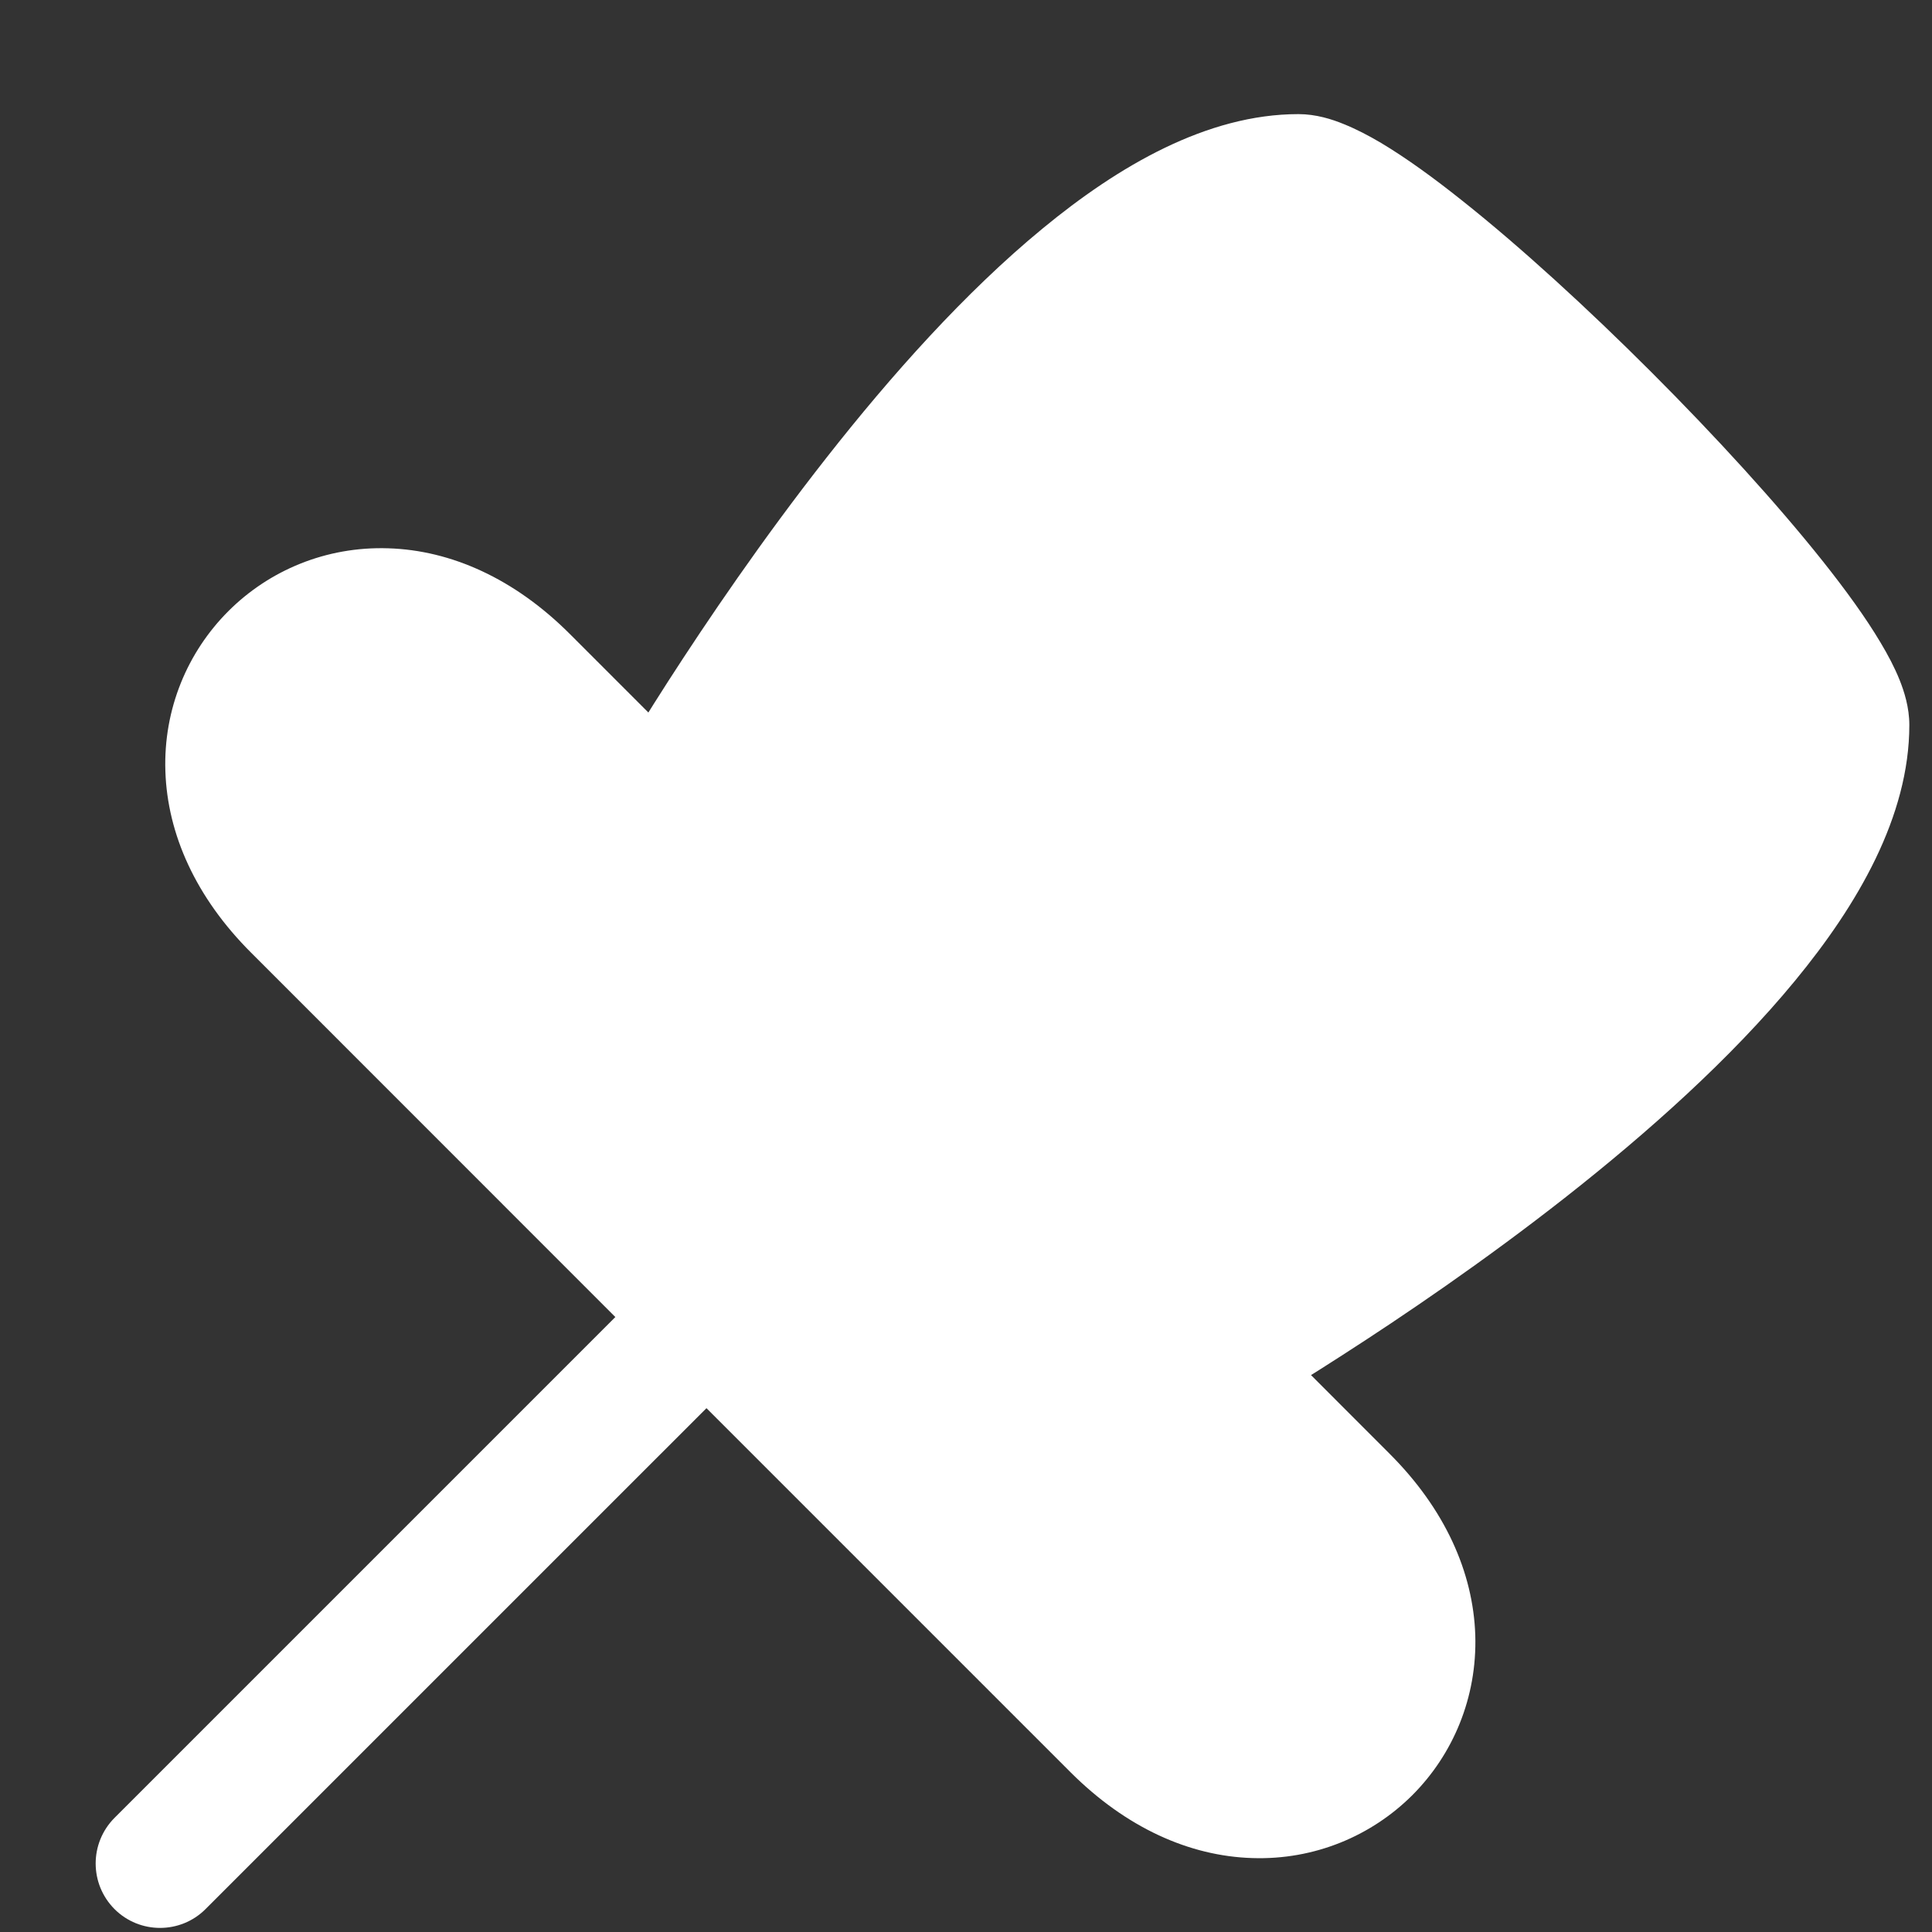 <svg width="15" height="15" viewBox="0 0 15 15" fill="none" xmlns="http://www.w3.org/2000/svg">
<rect x="0" y="0" width="15" height="15" fill="#333333" stroke="none"/>
<path d="M10.435 11.639C11.849 13.054 10.081 14.822 8.667 13.407L5.485 10.225L2.303 7.043C0.889 5.629 2.657 3.861 4.071 5.276L5.131 6.336C5.131 6.336 7.96 1.386 10.081 1.386C10.788 1.386 14.324 4.922 14.324 5.629C14.324 7.75 9.374 10.579 9.374 10.579L10.435 11.639Z" fill="white"/>
<path d="M9.374 10.579L9.126 10.145C8.991 10.222 8.899 10.358 8.879 10.512C8.858 10.667 8.91 10.822 9.021 10.932L9.374 10.579ZM14.324 5.629L13.824 5.629L13.824 5.629L14.324 5.629ZM10.081 1.386L10.081 0.886L10.081 0.886L10.081 1.386ZM5.131 6.336L4.778 6.69C4.888 6.8 5.043 6.852 5.198 6.832C5.352 6.811 5.488 6.72 5.566 6.584L5.131 6.336ZM0.889 14.114C0.694 14.31 0.694 14.626 0.889 14.822C1.084 15.017 1.401 15.017 1.596 14.822L0.889 14.114ZM8.313 13.761C8.743 14.19 9.234 14.411 9.723 14.426C10.207 14.442 10.649 14.253 10.965 13.938C11.281 13.622 11.469 13.18 11.454 12.695C11.438 12.207 11.218 11.715 10.788 11.286L10.081 11.993C10.359 12.271 10.448 12.53 10.454 12.727C10.461 12.928 10.384 13.104 10.258 13.23C10.132 13.357 9.955 13.433 9.755 13.427C9.558 13.421 9.298 13.332 9.021 13.054L8.313 13.761ZM10.788 11.286L9.728 10.225L9.021 10.932L10.081 11.993L10.788 11.286ZM9.374 10.579C9.622 11.013 9.622 11.013 9.622 11.013C9.622 11.013 9.623 11.013 9.623 11.013C9.623 11.013 9.623 11.012 9.624 11.012C9.624 11.012 9.625 11.011 9.627 11.01C9.63 11.009 9.634 11.006 9.639 11.004C9.649 10.998 9.663 10.989 9.682 10.978C9.72 10.956 9.775 10.923 9.845 10.882C9.984 10.798 10.181 10.677 10.418 10.524C10.89 10.221 11.523 9.792 12.158 9.293C12.79 8.796 13.44 8.218 13.936 7.615C14.42 7.028 14.824 6.339 14.824 5.629L13.824 5.629C13.824 5.98 13.609 6.44 13.165 6.98C12.733 7.504 12.146 8.031 11.54 8.506C10.938 8.98 10.333 9.39 9.877 9.683C9.65 9.829 9.461 9.946 9.329 10.025C9.263 10.065 9.212 10.095 9.177 10.115C9.16 10.125 9.147 10.133 9.138 10.138C9.134 10.14 9.131 10.142 9.129 10.143C9.128 10.144 9.127 10.144 9.126 10.145C9.126 10.145 9.126 10.145 9.126 10.145C9.126 10.145 9.126 10.145 9.126 10.145C9.126 10.145 9.126 10.145 9.374 10.579ZM14.824 5.629C14.824 5.492 14.784 5.368 14.748 5.278C14.709 5.181 14.657 5.083 14.6 4.988C14.486 4.796 14.33 4.581 14.152 4.357C13.794 3.907 13.316 3.384 12.821 2.889C12.326 2.394 11.804 1.916 11.354 1.559C11.13 1.38 10.914 1.224 10.723 1.11C10.627 1.053 10.529 1.002 10.432 0.963C10.342 0.926 10.218 0.886 10.081 0.886L10.081 1.886C10.033 1.886 10.019 1.874 10.059 1.89C10.091 1.903 10.142 1.928 10.21 1.969C10.348 2.051 10.524 2.177 10.731 2.341C11.143 2.669 11.637 3.119 12.114 3.596C12.591 4.074 13.042 4.567 13.369 4.979C13.533 5.186 13.659 5.362 13.741 5.5C13.782 5.569 13.807 5.619 13.82 5.652C13.836 5.691 13.824 5.678 13.824 5.629L14.824 5.629ZM10.081 0.886C9.371 0.886 8.682 1.29 8.095 1.774C7.492 2.27 6.914 2.92 6.418 3.552C5.919 4.187 5.49 4.82 5.186 5.292C5.034 5.529 4.912 5.727 4.829 5.866C4.787 5.935 4.754 5.99 4.732 6.028C4.721 6.047 4.713 6.062 4.707 6.072C4.704 6.077 4.702 6.081 4.7 6.083C4.699 6.085 4.699 6.086 4.698 6.087C4.698 6.087 4.698 6.087 4.698 6.088C4.698 6.088 4.697 6.088 4.697 6.088C4.697 6.088 4.697 6.088 5.131 6.336C5.566 6.584 5.566 6.584 5.566 6.584C5.566 6.584 5.566 6.584 5.566 6.584C5.566 6.584 5.566 6.584 5.566 6.584C5.566 6.584 5.566 6.583 5.567 6.582C5.568 6.58 5.57 6.577 5.572 6.572C5.577 6.564 5.585 6.551 5.595 6.533C5.615 6.499 5.646 6.447 5.686 6.381C5.765 6.25 5.881 6.061 6.027 5.833C6.32 5.378 6.731 4.773 7.204 4.17C7.68 3.565 8.207 2.977 8.731 2.546C9.271 2.101 9.73 1.886 10.081 1.886L10.081 0.886ZM5.485 5.983L4.424 4.922L3.717 5.629L4.778 6.69L5.485 5.983ZM4.424 4.922C3.995 4.493 3.503 4.272 3.015 4.257C2.531 4.241 2.089 4.429 1.773 4.745C1.457 5.061 1.268 5.503 1.284 5.988C1.3 6.476 1.52 6.968 1.95 7.397L2.657 6.69C2.379 6.412 2.29 6.152 2.284 5.956C2.277 5.755 2.354 5.578 2.48 5.452C2.606 5.326 2.783 5.25 2.983 5.256C3.18 5.262 3.439 5.351 3.717 5.629L4.424 4.922ZM1.95 7.397L5.131 10.579L5.839 9.872L2.657 6.69L1.95 7.397ZM5.131 10.579L8.313 13.761L9.021 13.054L5.839 9.872L5.131 10.579ZM5.131 9.872L0.889 14.114L1.596 14.822L5.839 10.579L5.131 9.872Z" fill="white"/>
</svg>
